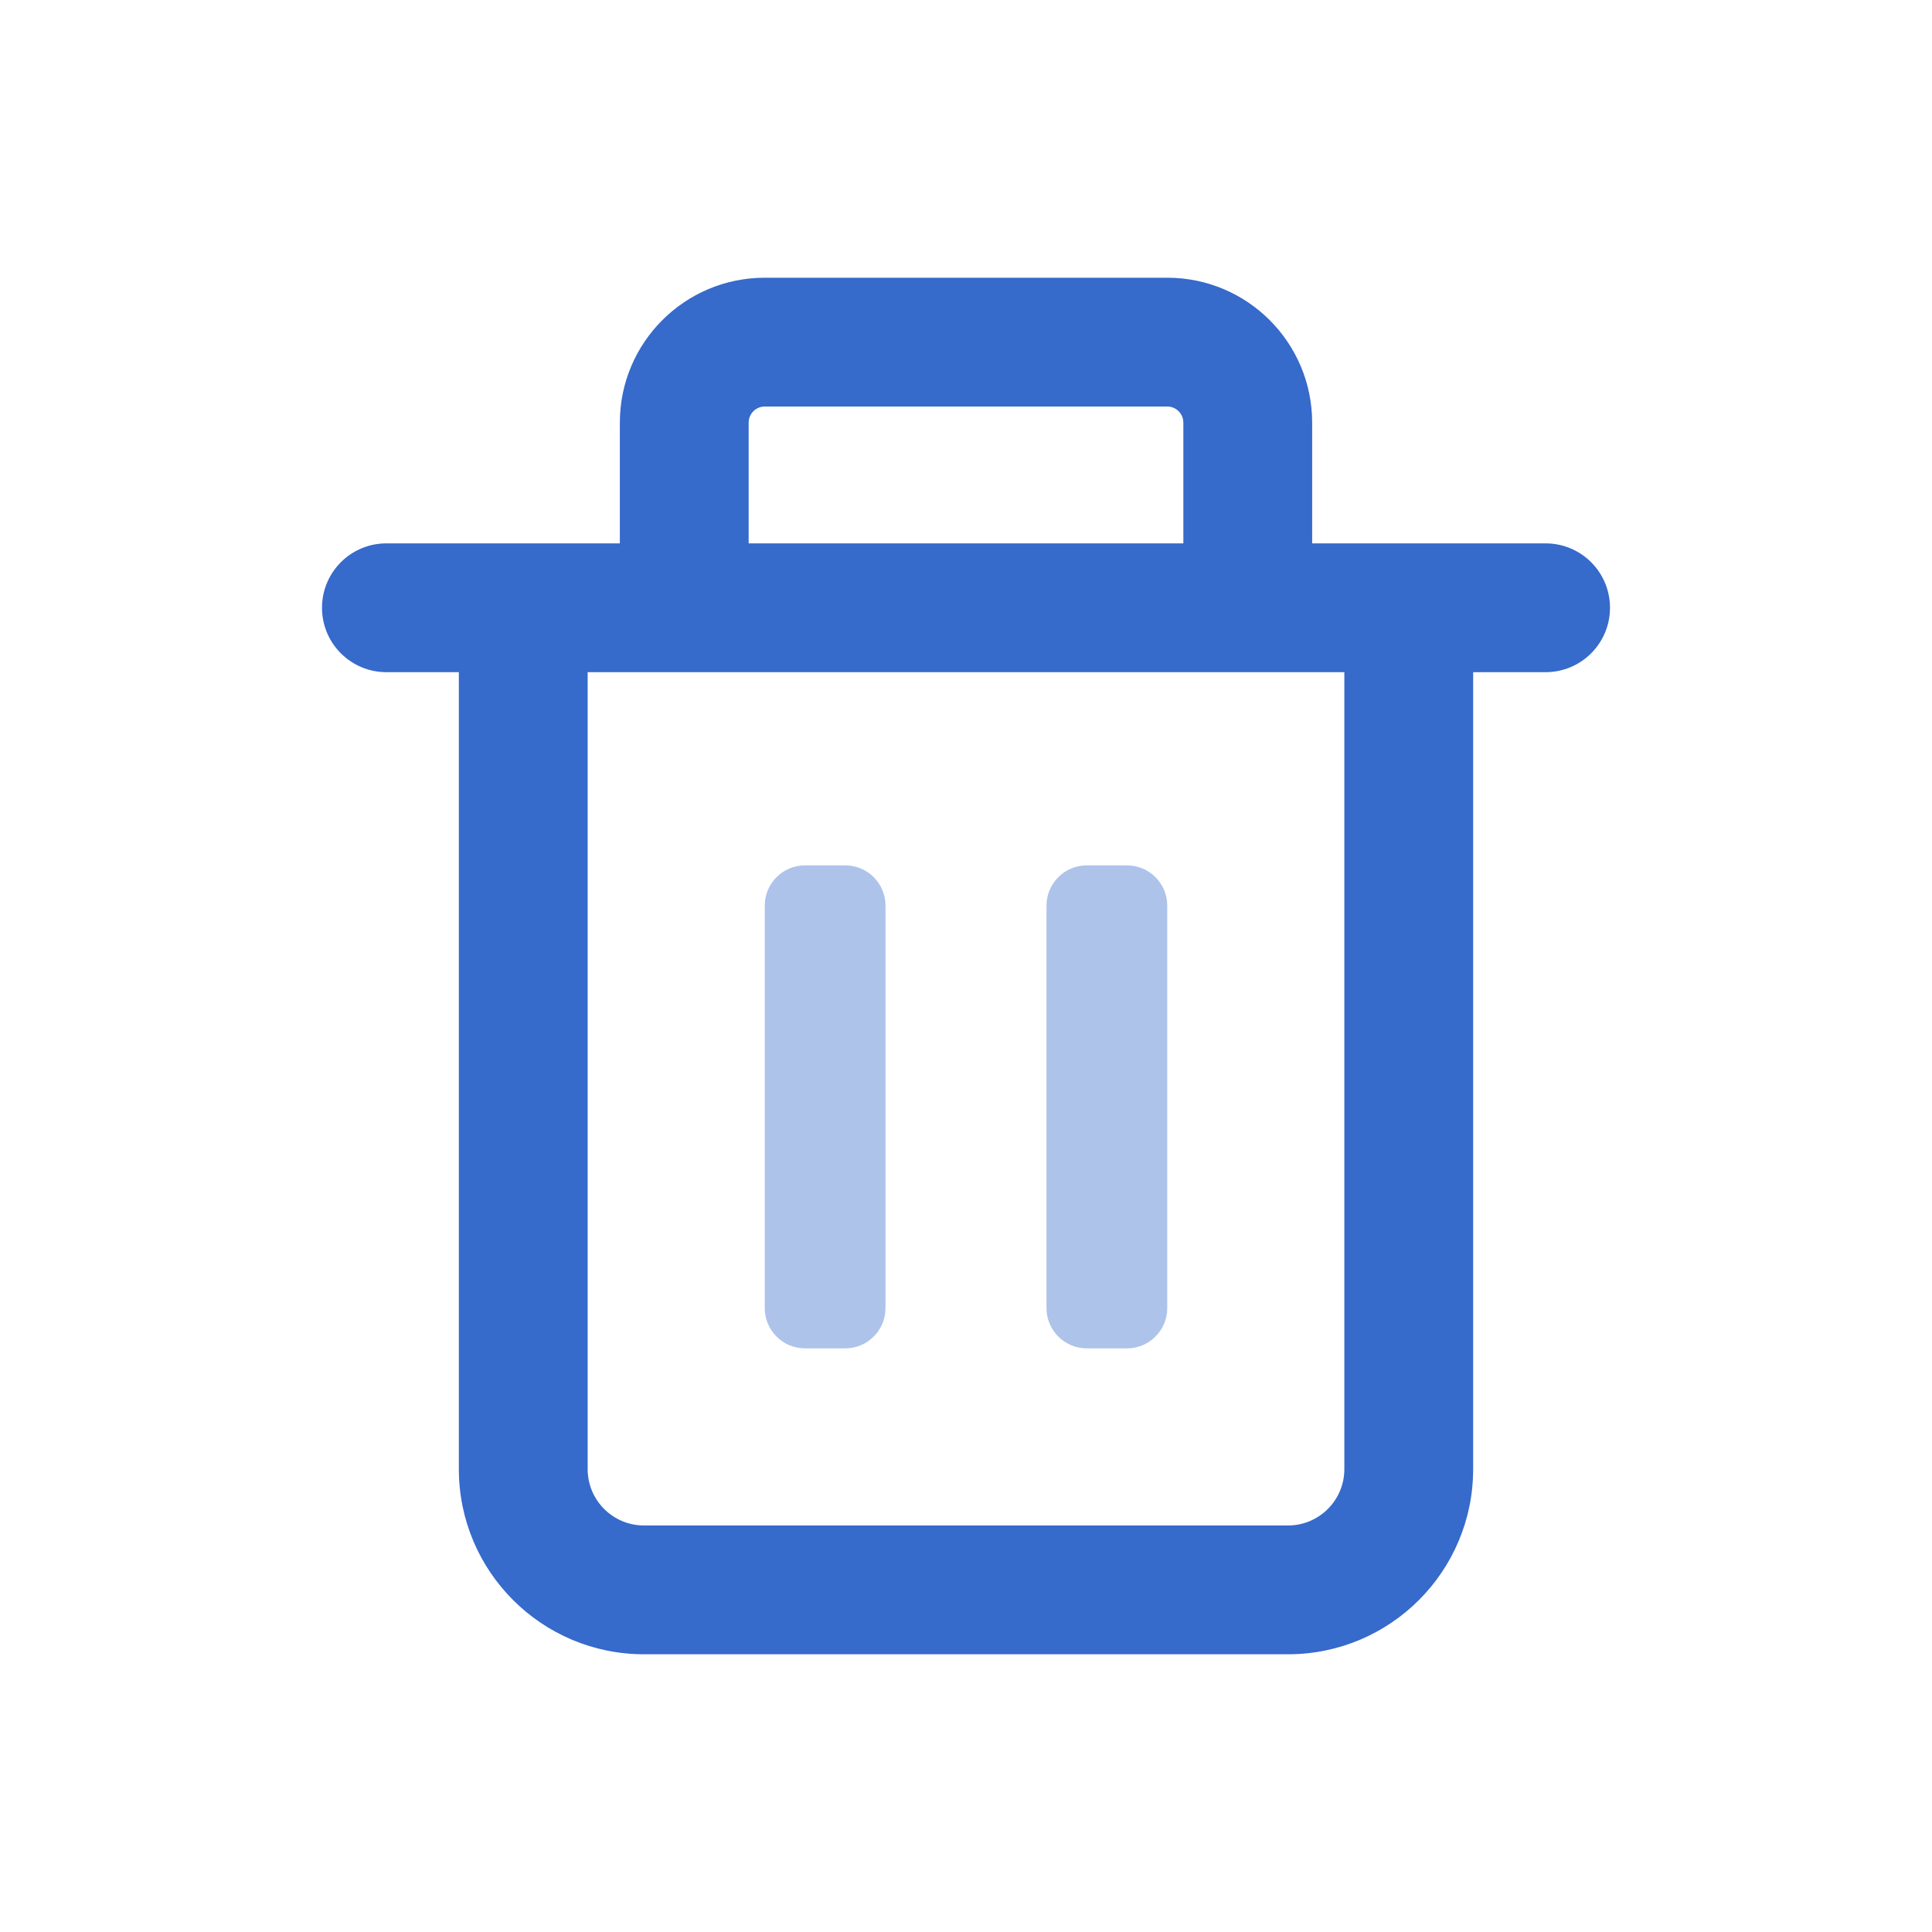 <svg width="48" height="48" viewBox="0 0 48 48" fill="none" xmlns="http://www.w3.org/2000/svg">
<path fill-rule="evenodd" clip-rule="evenodd" d="M19 6.9C17.012 6.9 15.4 8.512 15.4 10.5V13.5H9.6C8.716 13.5 8 14.216 8 15.1C8 15.984 8.716 16.7 9.6 16.7H11.4V36.5C11.4 39.041 13.46 41.1 16 41.1H32C34.541 41.1 36.6 39.041 36.6 36.5V16.7H38.4C39.284 16.7 40 15.984 40 15.1C40 14.216 39.284 13.5 38.4 13.5H32.6V10.5C32.6 8.512 30.989 6.9 29 6.9H19ZM29.4 13.5V10.5C29.4 10.279 29.221 10.1 29 10.1H19C18.779 10.1 18.6 10.279 18.6 10.5V13.5H29.4ZM14.6 16.7H33.4V36.5C33.4 37.273 32.774 37.9 32 37.9H16C15.227 37.9 14.6 37.273 14.6 36.5V16.7Z" fill="#366ACB"/>
<path opacity="0.4" d="M19 22.5C19 21.948 19.448 21.5 20 21.5H21C21.552 21.5 22 21.948 22 22.5V32.5C22 33.052 21.552 33.5 21 33.5H20C19.448 33.5 19 33.052 19 32.5V22.5Z" fill="#366ACB"/>
<path opacity="0.4" d="M26 22.5C26 21.948 26.448 21.5 27 21.5H28C28.552 21.5 29 21.948 29 22.5V32.5C29 33.052 28.552 33.5 28 33.5H27C26.448 33.5 26 33.052 26 32.5V22.5Z" fill="#366ACB"/>
</svg>
